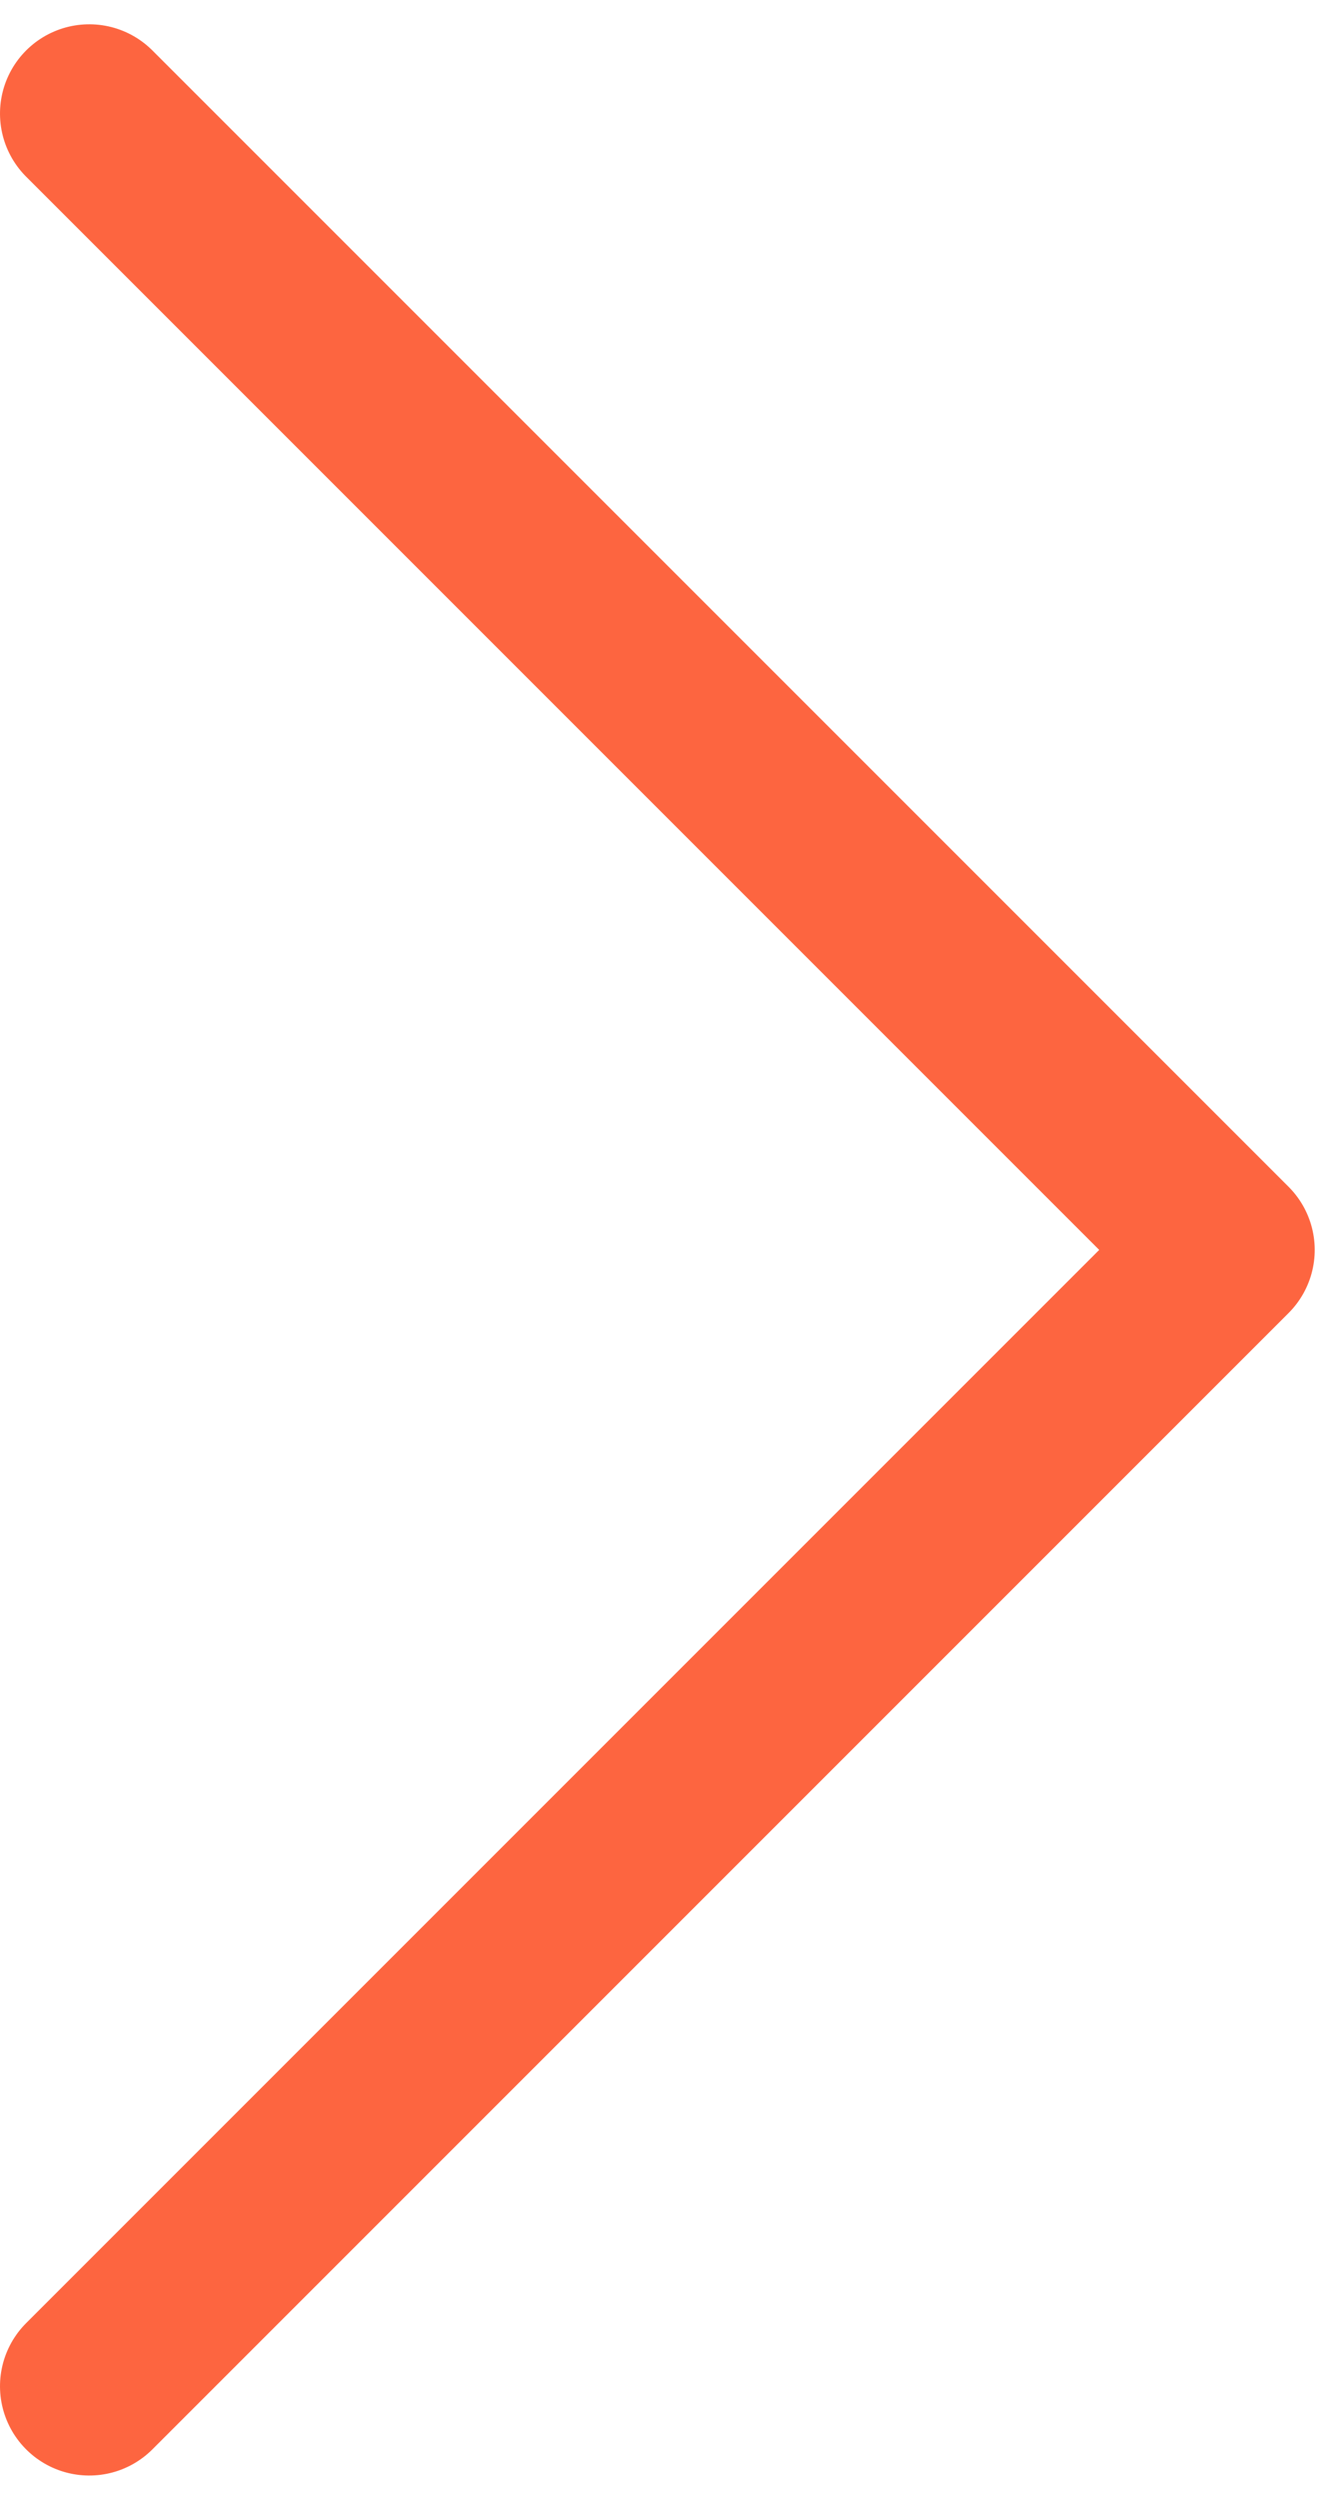 
<svg width="15px" height="28px" viewBox="0 0 15 28" version="1.1" xmlns="http://www.w3.org/2000/svg" xmlns:xlink="http://www.w3.org/1999/xlink">
    <!-- Generator: Sketch 51.2 (57519) - http://www.bohemiancoding.com/sketch -->
    <desc>Created with Sketch.</desc>
    <defs></defs>
    <g id="Page-1" stroke="none" stroke-width="1" fill="none" fill-rule="evenodd">
        <g id="扫码点餐" transform="translate(-666, -1151)">
            <g id="预点餐" transform="translate(30, 1065)">
                <g id="icon27-list-go" transform="translate(614, 73)">
                    <rect id="Rectangle-4" x="0" y="0" width="54" height="54"></rect>
                    <polyline id="Rectangle-13" stroke="#FD6540" stroke-width="2" stroke-linecap="round" stroke-linejoin="round" transform="translate(23, 27) rotate(-315) translate(-23, -27) " points="14 18 32 18 32 36"></polyline>
                </g>
            </g>
        </g>
    </g>
</svg>